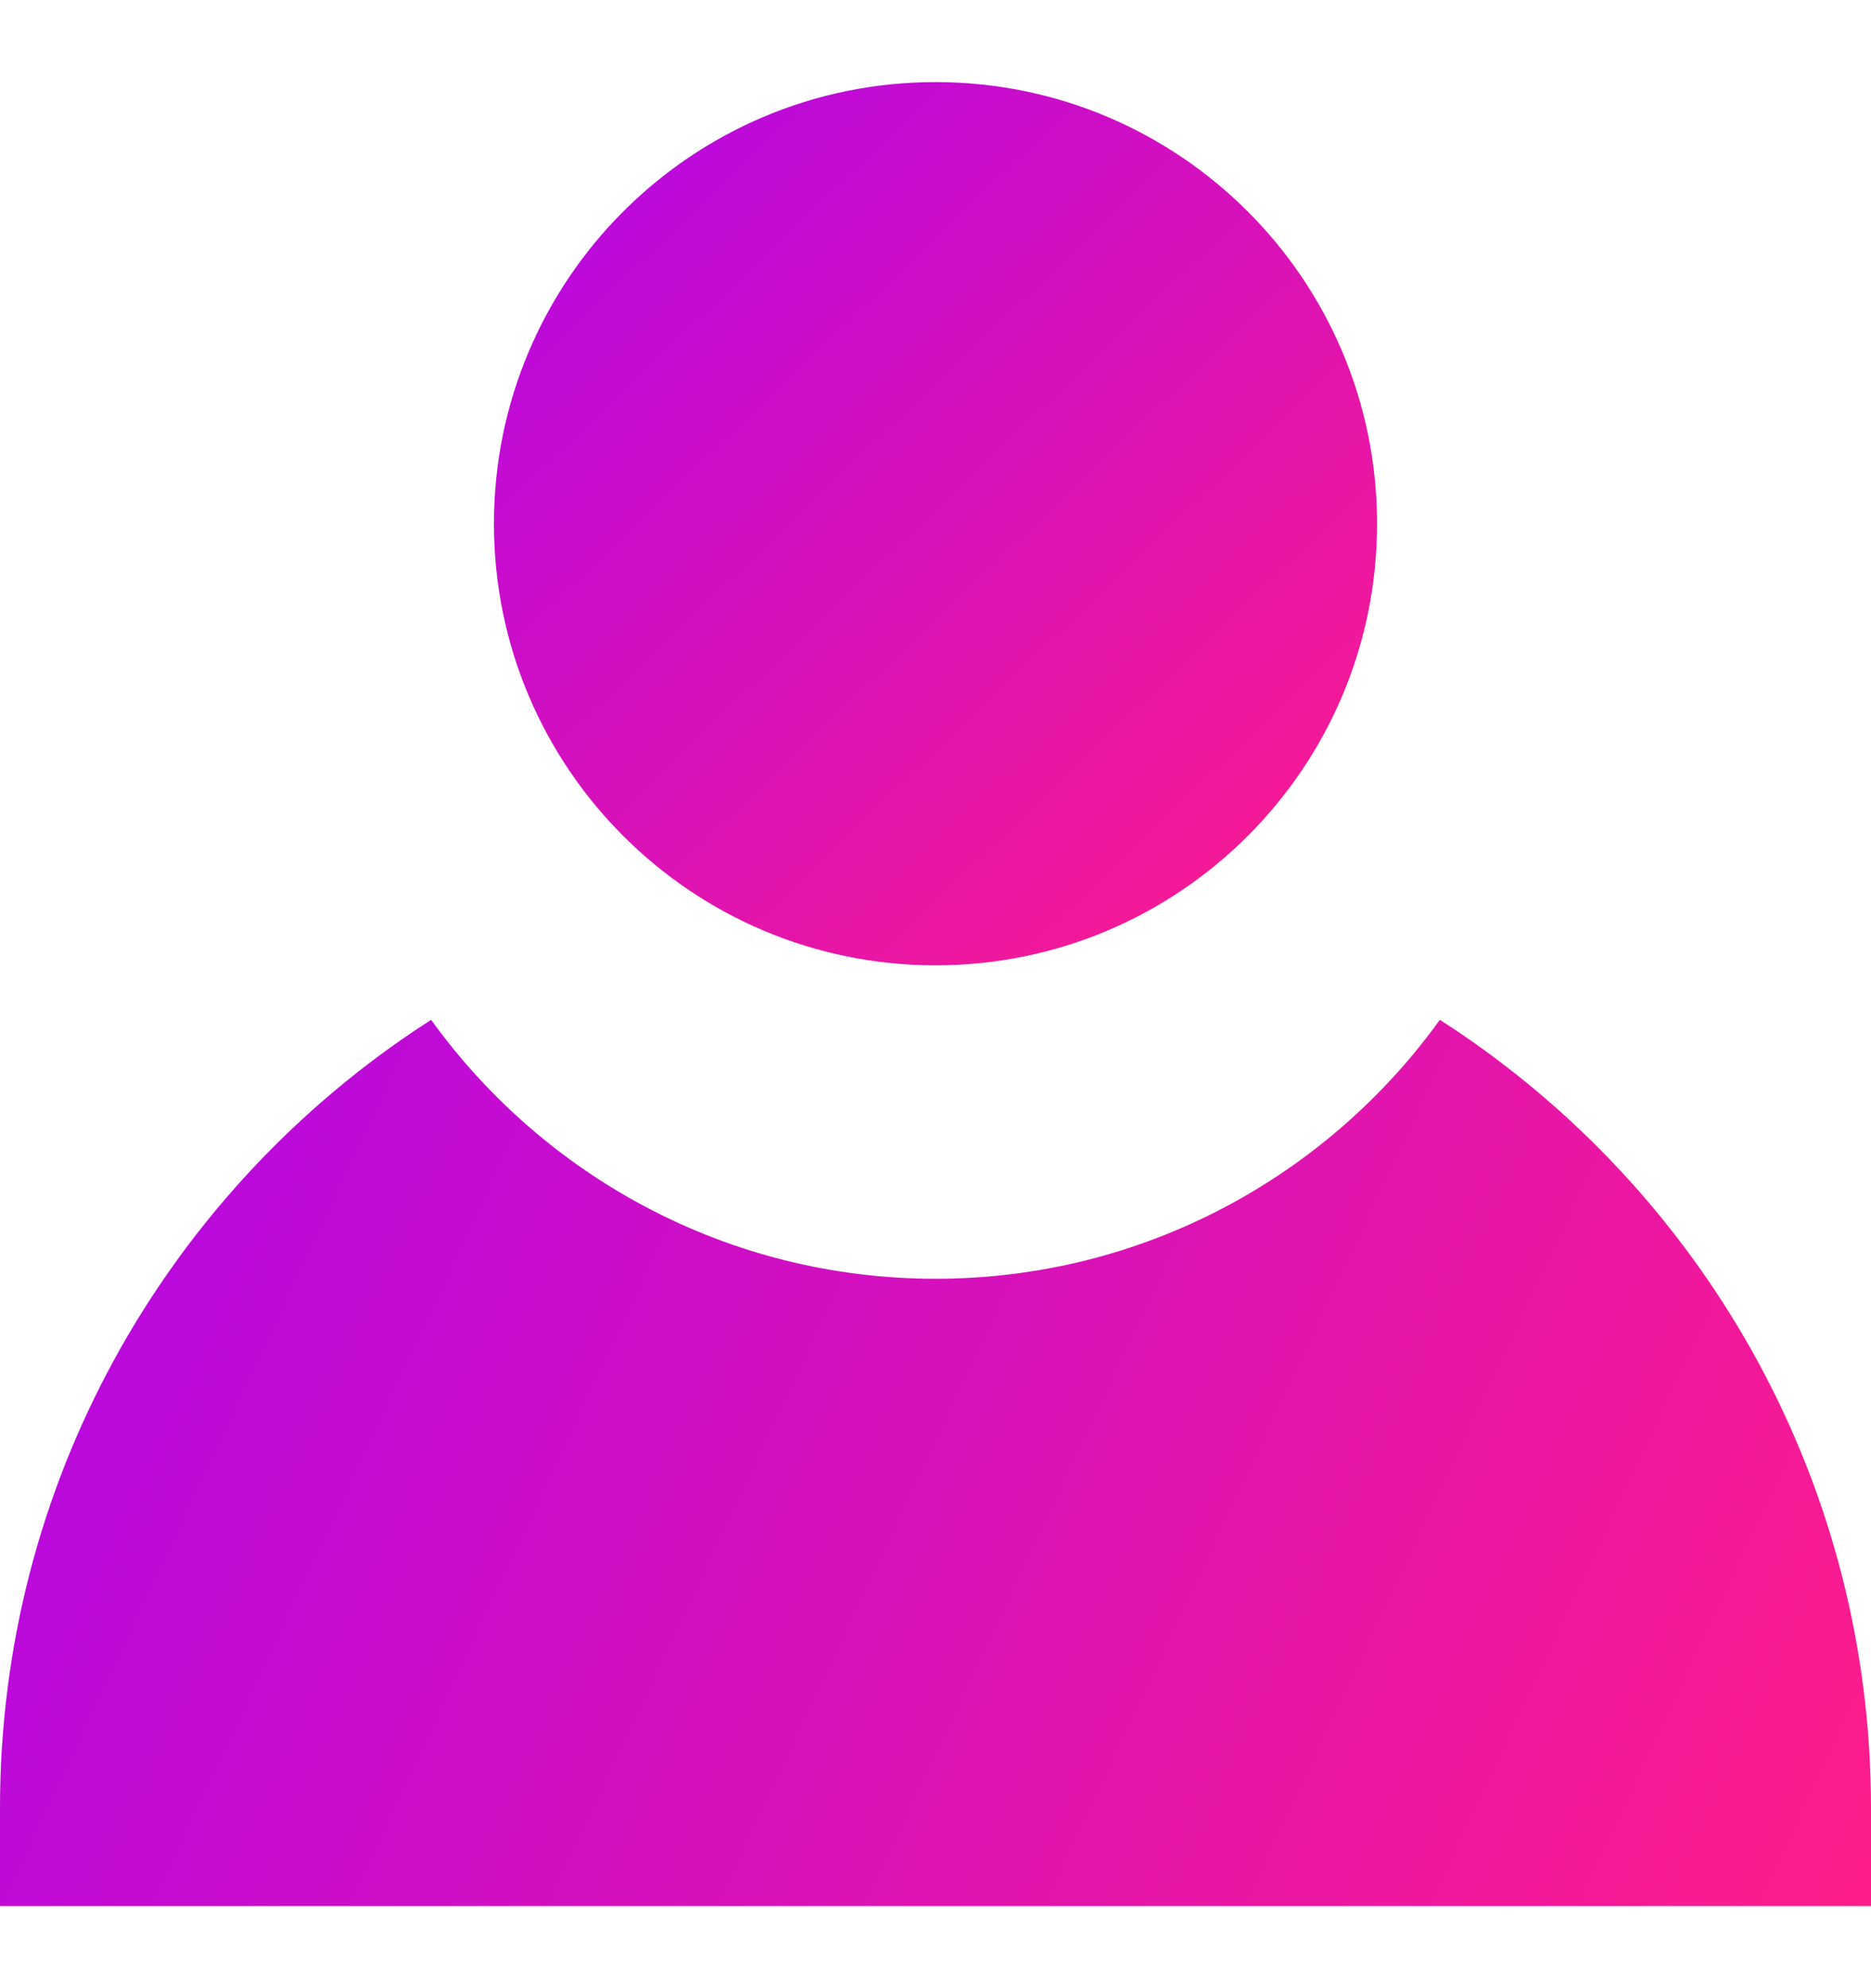 <svg width="16" height="17" viewBox="0 0 16 17" fill="none" xmlns="http://www.w3.org/2000/svg">
<g clip-path="url(#clip0_113_2676)">
<path d="M8 8.254C10.085 8.254 11.776 6.564 11.776 4.478C11.776 2.393 10.085 0.702 8 0.702C5.915 0.702 4.224 2.393 4.224 4.478C4.224 6.564 5.915 8.254 8 8.254Z" fill="url(#paint0_radial_113_2676)"/>
<path d="M12.492 8.838C12.433 8.798 12.313 8.72 12.313 8.72C11.348 10.06 9.774 10.934 8 10.934C6.226 10.934 4.652 10.06 3.687 8.72C3.687 8.72 3.586 8.786 3.536 8.819C1.403 10.256 0 12.694 0 15.459V16.298H16V15.459C16 12.706 14.609 10.278 12.492 8.838Z" fill="url(#paint1_radial_113_2676)"/>
</g>
<defs>
<radialGradient id="paint0_radial_113_2676" cx="0" cy="0" r="1" gradientUnits="userSpaceOnUse" gradientTransform="translate(2.462 -1.253) rotate(45.589) scale(13.31 667.205)">
<stop stop-color="#9E00FF"/>
<stop offset="1" stop-color="#FF1D89"/>
</radialGradient>
<radialGradient id="paint1_radial_113_2676" cx="0" cy="0" r="1" gradientUnits="userSpaceOnUse" gradientTransform="translate(-3.733 6.757) rotate(25.802) scale(21.919 861.343)">
<stop stop-color="#9E00FF"/>
<stop offset="1" stop-color="#FF1D89"/>
</radialGradient>
<clipPath id="clip0_113_2676">
<rect width="16" height="16" fill="white" transform="translate(0 0.5)"/>
</clipPath>
</defs>
</svg>
